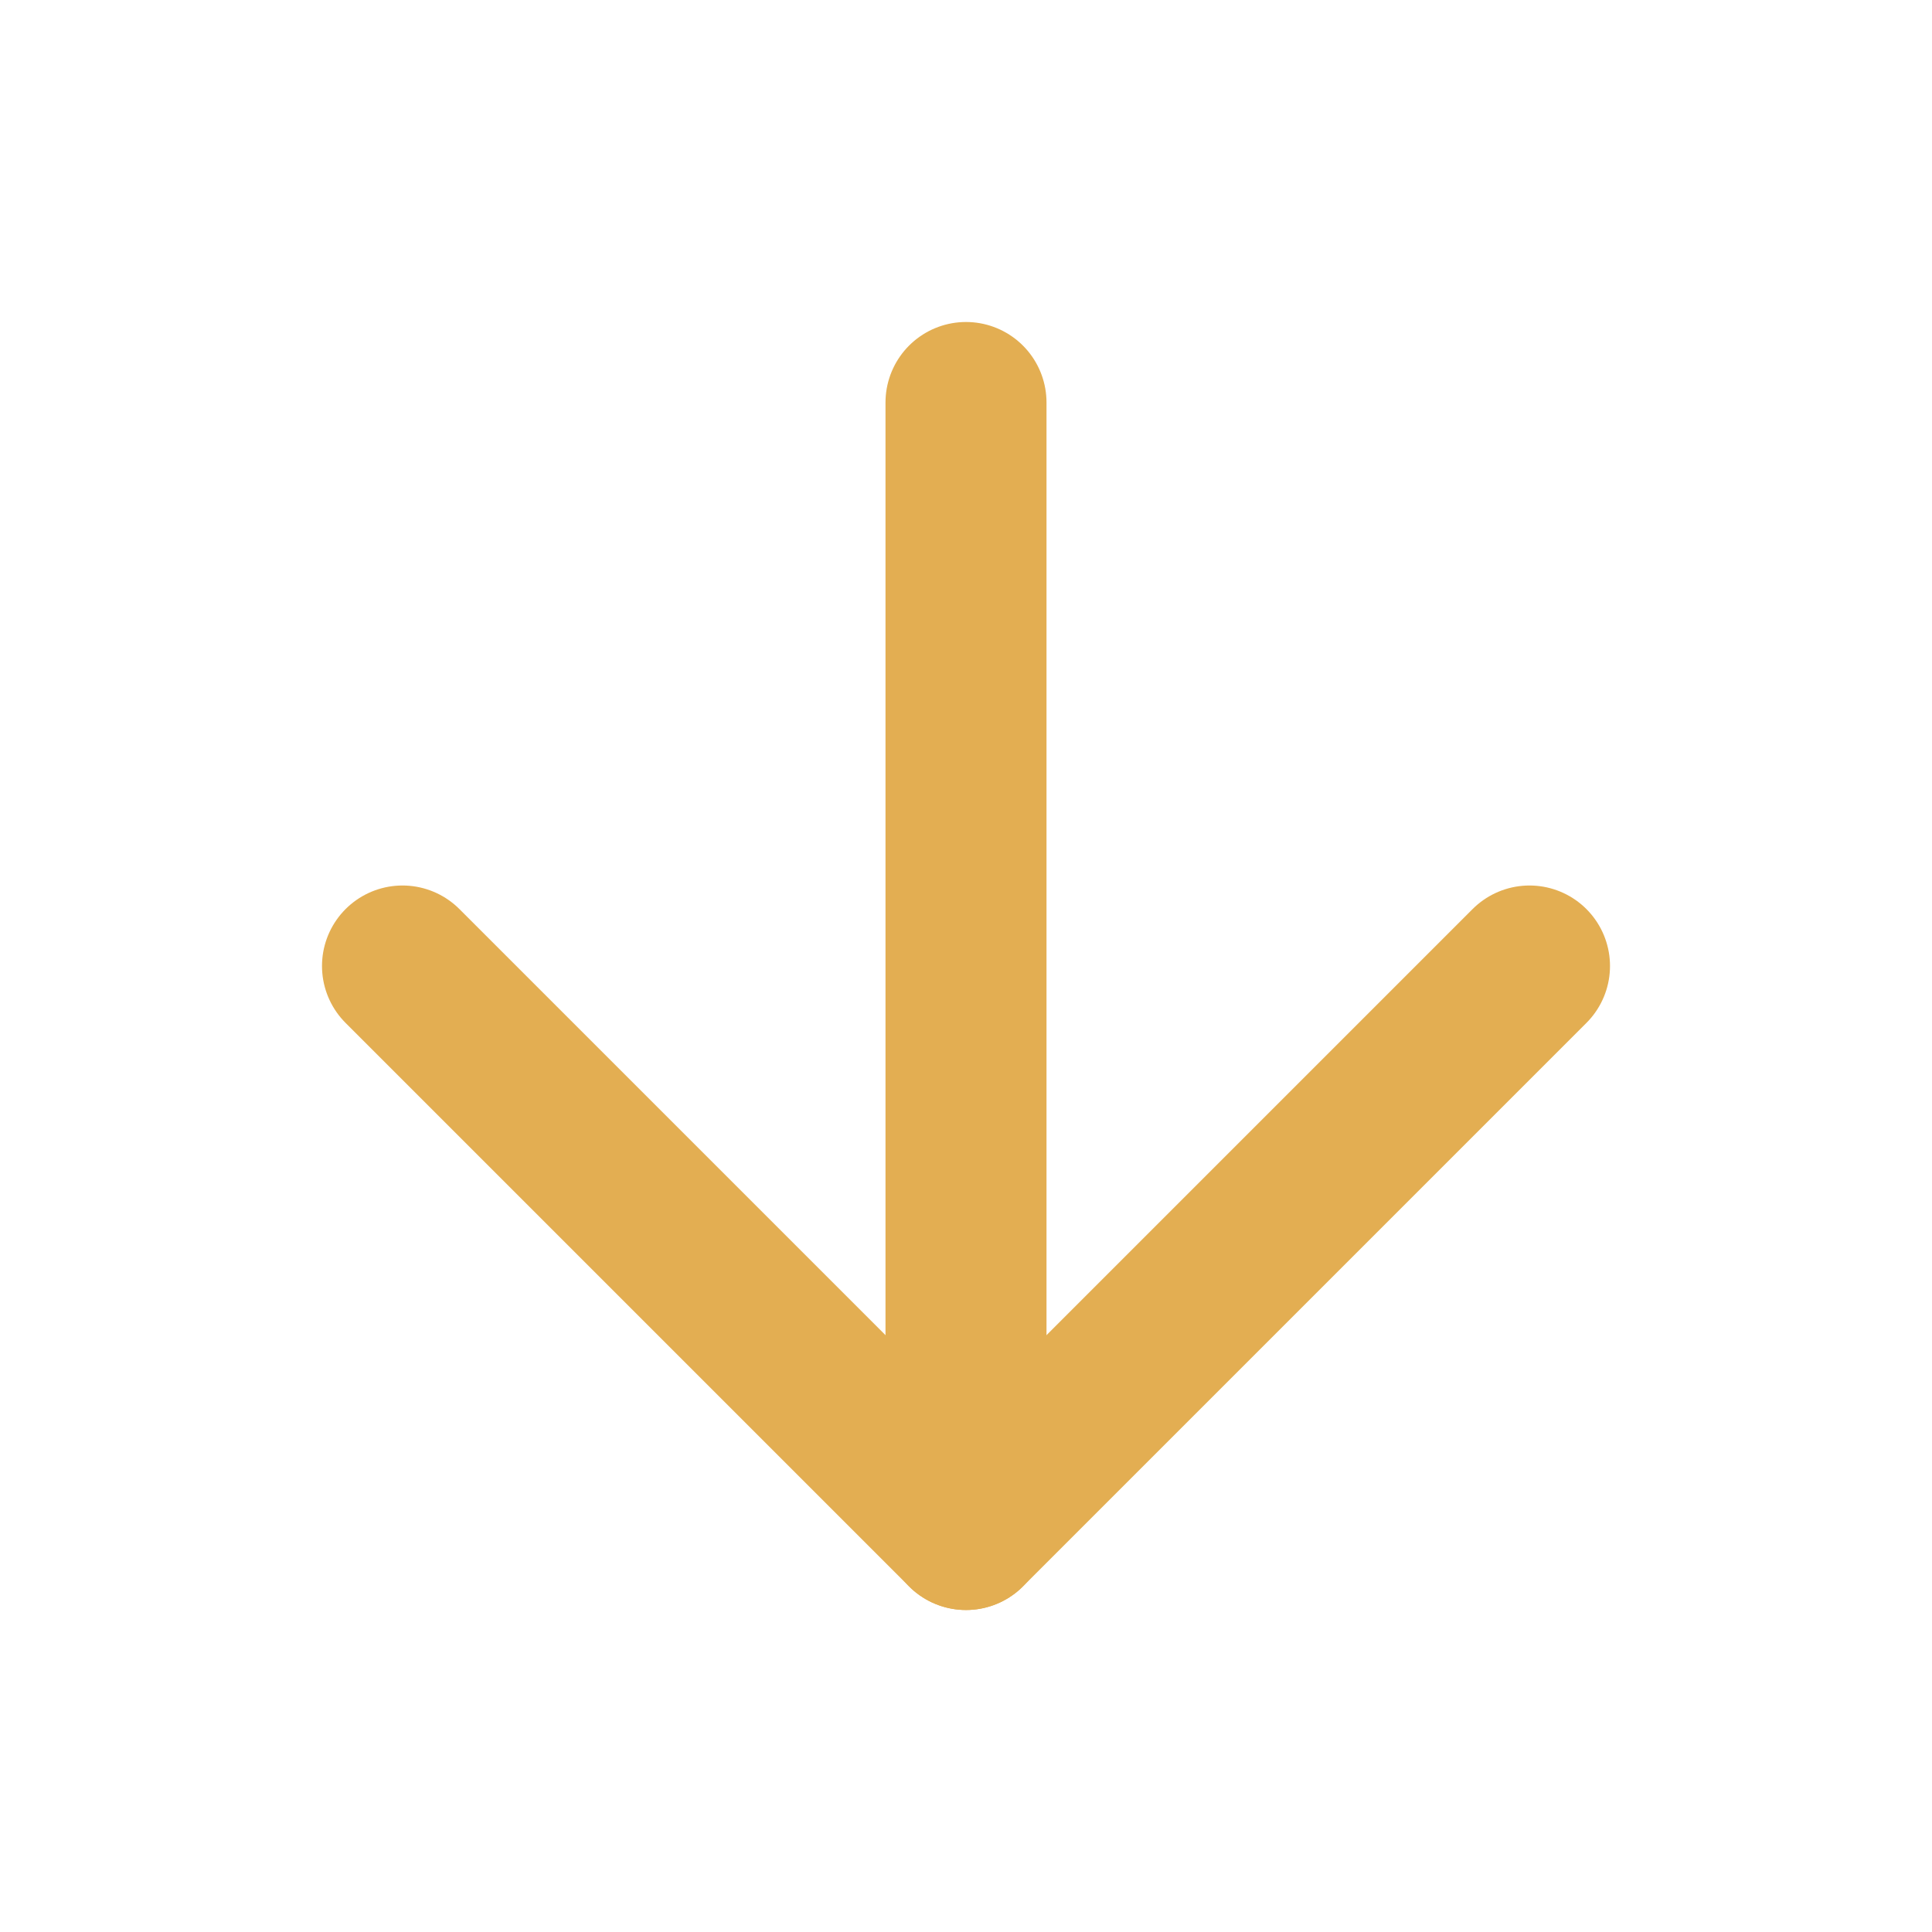 <svg xmlns="http://www.w3.org/2000/svg" width="20" height="20" viewBox="0 0 24 24" fill="none" stroke="#E3AE52" stroke-width="2" stroke-linecap="round" stroke-linejoin="round" class="feather feather-arrow-down"><line x1="12" y1="5" x2="12" y2="19"></line><polyline points="19 12 12 19 5 12"></polyline></svg>